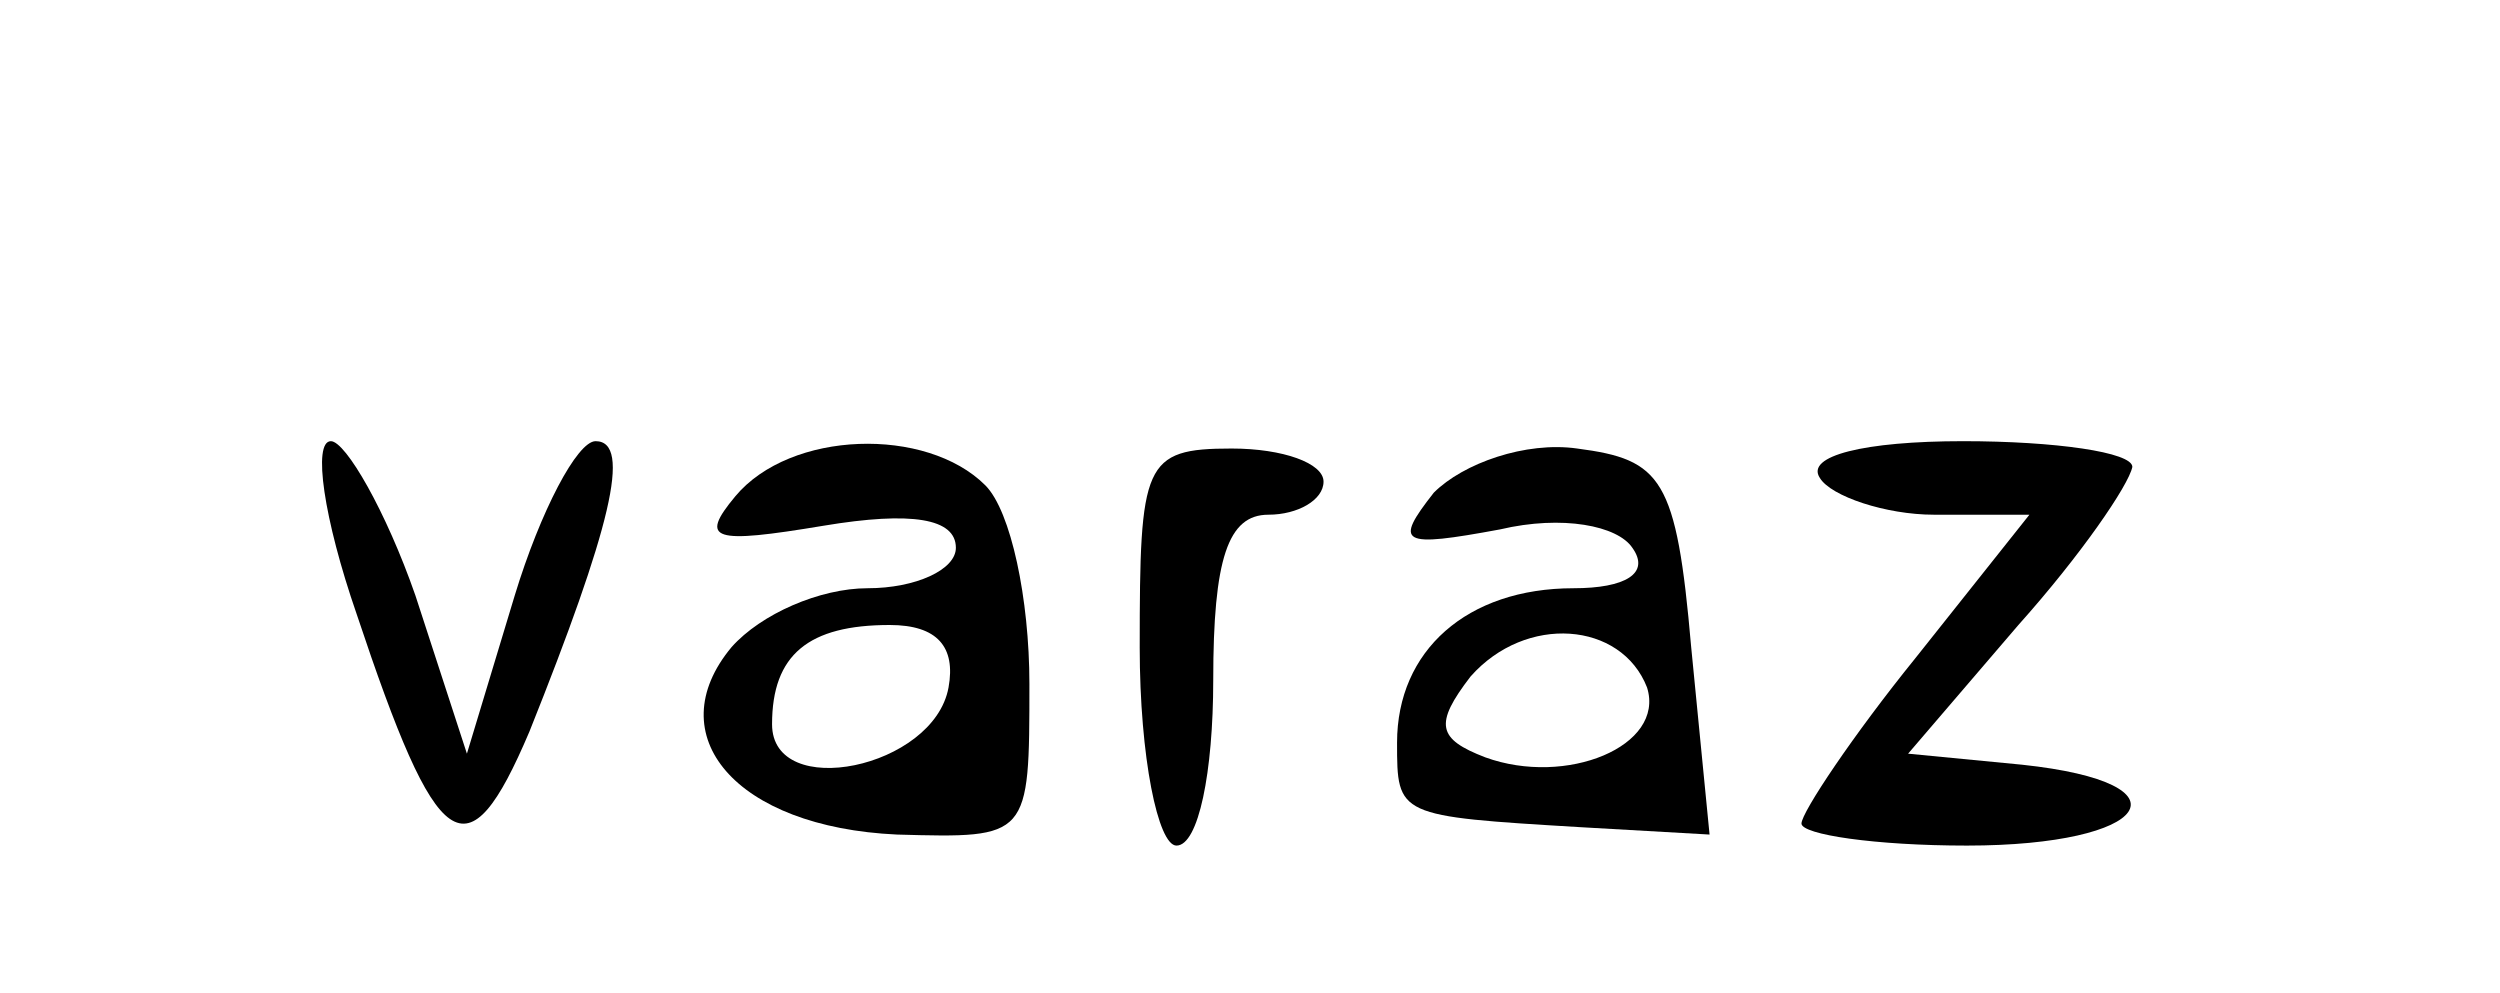 <?xml version="1.0" standalone="no"?>
<!DOCTYPE svg PUBLIC "-//W3C//DTD SVG 20010904//EN"
 "http://www.w3.org/TR/2001/REC-SVG-20010904/DTD/svg10.dtd">
<svg version="1.0" xmlns="http://www.w3.org/2000/svg"
 width="68pt" height="27pt" viewBox="0 0 68 27"
 preserveAspectRatio="xMidYMid meet">

<g transform="translate(0,27) scale(0.1,-0.1)"
fill="#000000" stroke="none">
<path d="M97 103 c22 -66 30 -72 47 -32 22 55 28 79 18 79 -5 0 -15 -19 -22
-42 l-13 -43 -14 43 c-8 23 -19 42 -23 42 -5 0 -2 -21 7 -47z"/>
<path d="M200 135 c-10 -12 -6 -13 24 -8 24 4 36 2 36 -6 0 -6 -11 -11 -24
-11 -13 0 -29 -7 -37 -16 -20 -24 1 -49 45 -51 36 -1 36 -1 36 41 0 23 -5 47
-12 54 -16 16 -53 15 -68 -3z m58 -52 c-4 -22 -48 -31 -48 -10 0 19 10 27 32
27 13 0 18 -6 16 -17z"/>
<path d="M310 94 c0 -30 5 -54 10 -54 6 0 10 20 10 45 0 33 4 45 15 45 8 0 15
4 15 9 0 5 -11 9 -25 9 -24 0 -25 -4 -25 -54z"/>
<path d="M390 136 c-11 -14 -9 -15 18 -10 17 4 32 1 36 -5 5 -7 -2 -11 -16
-11 -29 0 -48 -17 -48 -42 0 -20 0 -20 50 -23 l35 -2 -5 51 c-4 46 -8 51 -31
54 -14 2 -31 -4 -39 -12z m58 -53 c5 -16 -22 -27 -44 -19 -13 5 -14 9 -4 22
15 17 41 15 48 -3z"/>
<path d="M495 140 c3 -5 18 -10 31 -10 l26 0 -31 -39 c-17 -21 -31 -42 -31
-45 0 -3 20 -6 45 -6 50 0 62 17 15 22 l-31 3 30 35 c17 19 30 38 31 43 0 4
-21 7 -46 7 -27 0 -43 -4 -39 -10z"/>
</g>
</svg>
